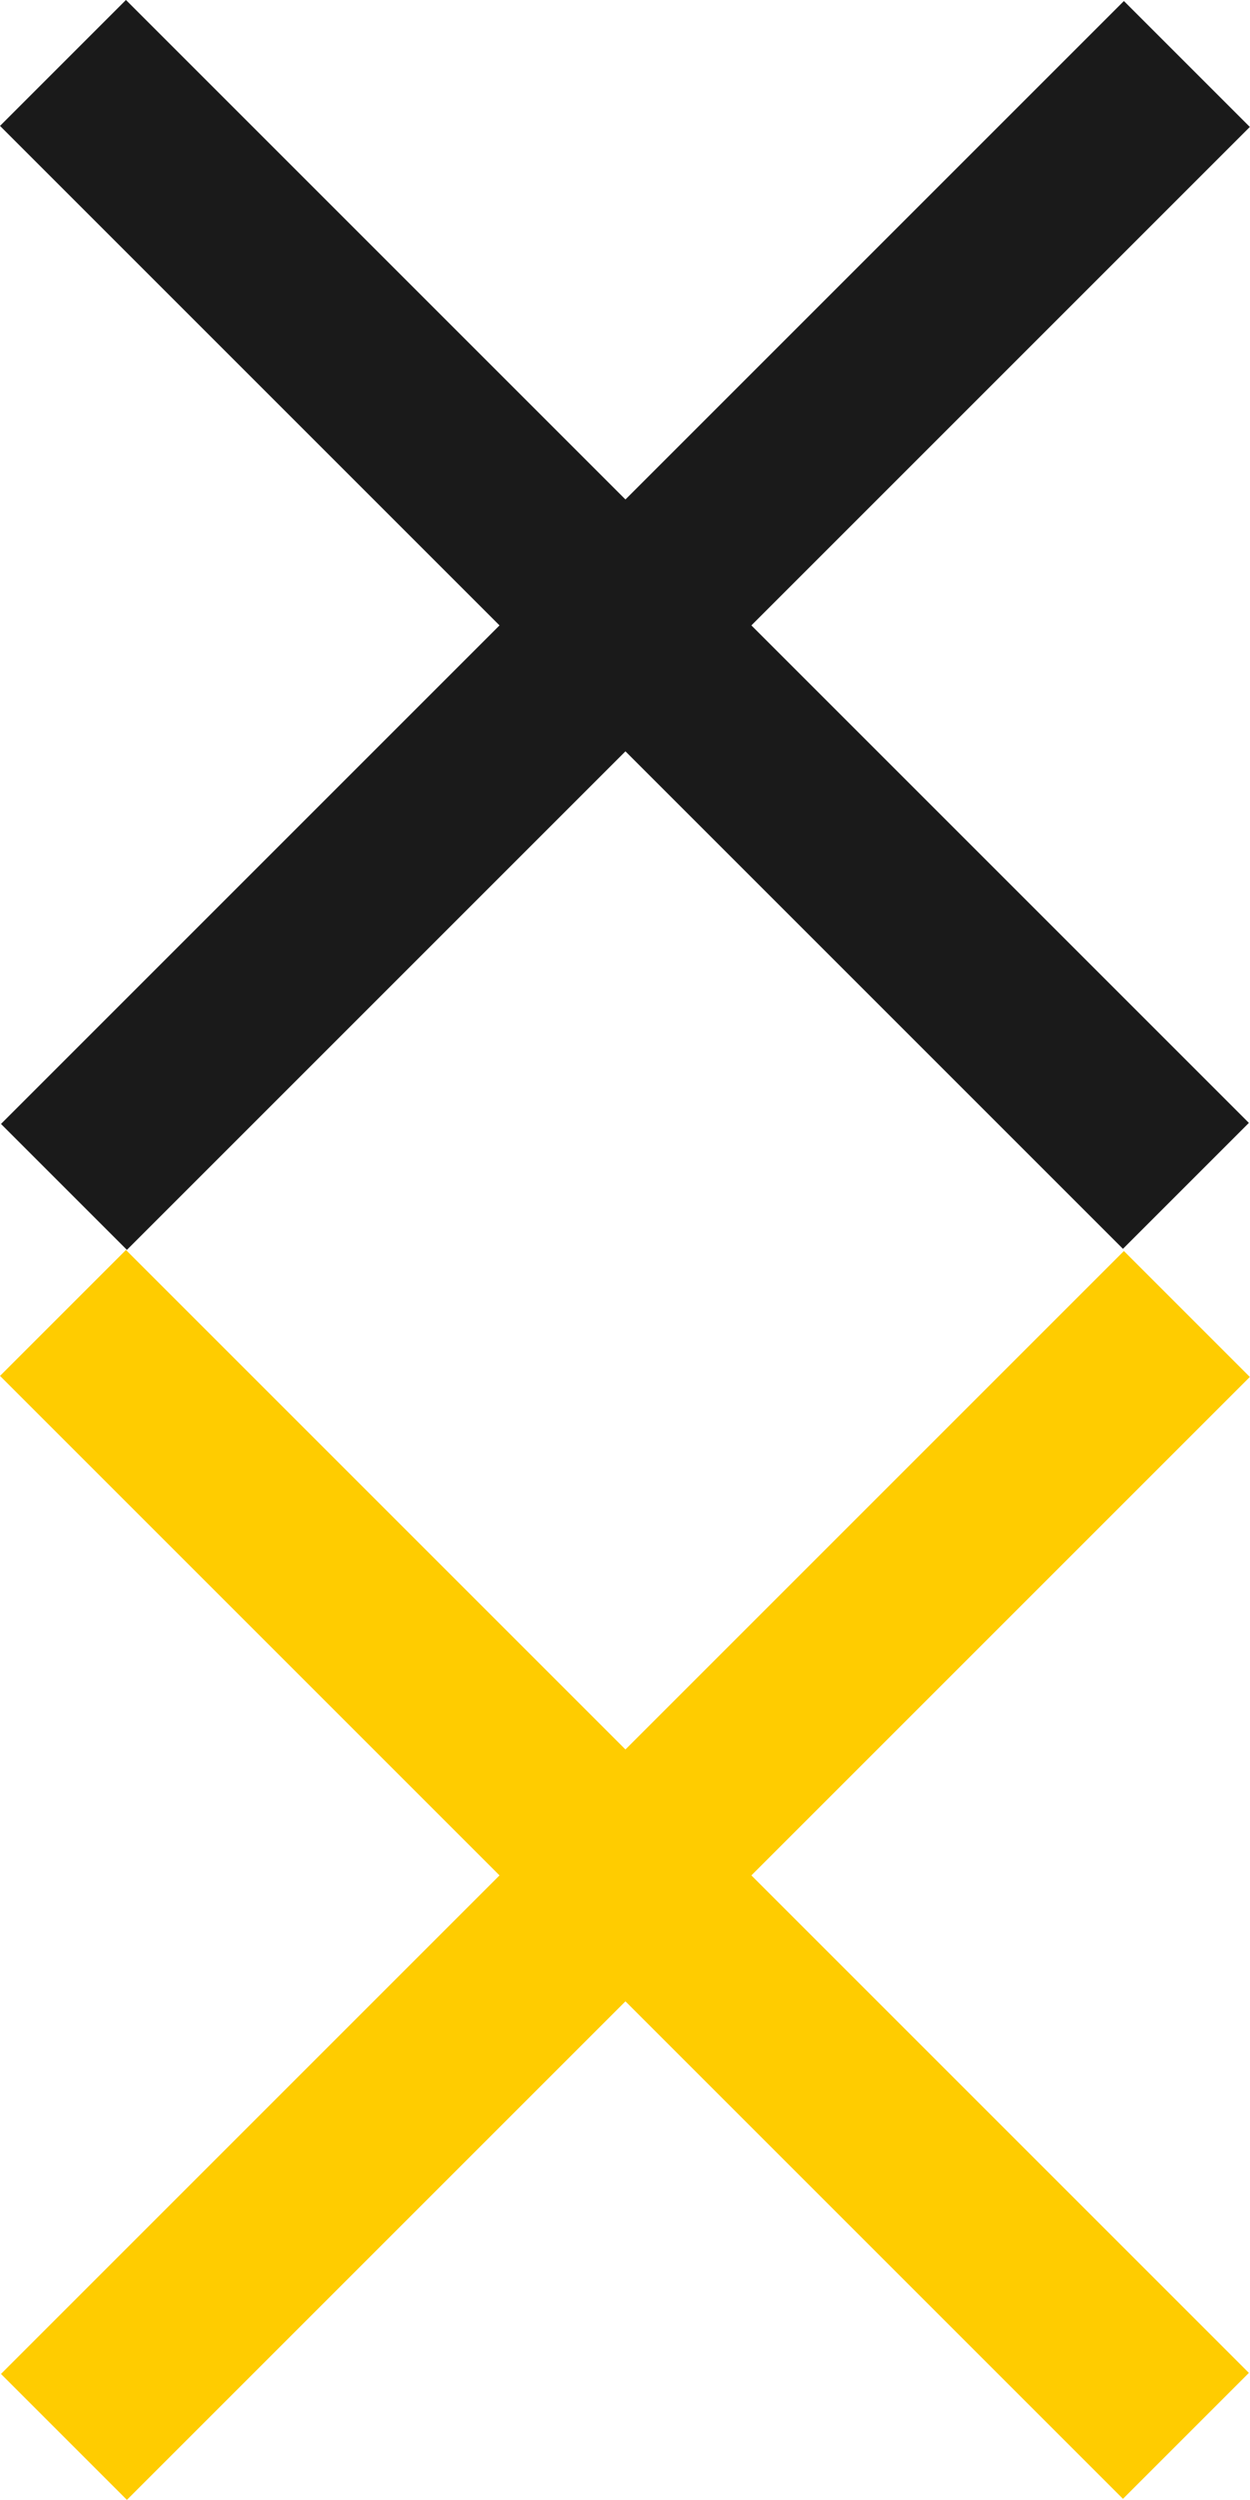 <?xml version="1.0" encoding="UTF-8" standalone="no"?>
<!-- Created with Inkscape (http://www.inkscape.org/) -->

<svg
   xmlns:dc="http://purl.org/dc/elements/1.1/"
   xmlns:cc="http://creativecommons.org/ns#"
   xmlns:rdf="http://www.w3.org/1999/02/22-rdf-syntax-ns#"
   xmlns:svg="http://www.w3.org/2000/svg"
   xmlns="http://www.w3.org/2000/svg"
   xmlns:sodipodi="http://sodipodi.sourceforge.net/DTD/sodipodi-0.dtd"
   xmlns:inkscape="http://www.inkscape.org/namespaces/inkscape"
   id="svg2"
   height="32"
   width="16"
   version="1.1"
   inkscape:version="0.48.4 r9939"
   sodipodi:docname="sprite.svg">
  <defs
     id="defs27" />
  <sodipodi:namedview
     pagecolor="#ffffff"
     bordercolor="#666666"
     borderopacity="1"
     objecttolerance="10"
     gridtolerance="10"
     guidetolerance="10"
     inkscape:pageopacity="0"
     inkscape:pageshadow="2"
     inkscape:window-width="640"
     inkscape:window-height="480"
     id="namedview25"
     showgrid="false"
     fit-margin-top="0"
     fit-margin-left="0"
     fit-margin-right="0"
     fit-margin-bottom="0"
     inkscape:zoom="4.7647834"
     inkscape:cx="28.287452"
     inkscape:cy="13.23965"
     inkscape:window-x="0"
     inkscape:window-y="0"
     inkscape:window-maximized="0"
     inkscape:current-layer="svg2" />
  <g
     style="fill:#1a1a1a"
     transform="matrix(0.266,0,0,0.266,-0.515,-0.474)"
     id="layer1-01">
    <rect
       x="6.915"
       y="-4.396"
       width="76.429"
       height="8.571"
       transform="matrix(0.707,0.707,-0.707,0.707,0,0)"
       id="rect2987" />
    <rect
       x="-38.107"
       y="40.912"
       width="76.429"
       height="8.571"
       transform="matrix(0.707,-0.707,0.707,0.707,0,0)"
       id="rect2987-2" />
  </g>
  <g
     style="fill:#ffcc00"
     transform="matrix(0.266,0,0,0.266,-0.515,15.526)"
     id="layer1-11">
    <rect
       x="6.915"
       y="-4.396"
       width="76.429"
       height="8.571"
       transform="matrix(0.707,0.707,-0.707,0.707,0,0)"
       id="rect2987-20" />
    <rect
       x="-38.107"
       y="40.912"
       width="76.429"
       height="8.571"
       transform="matrix(0.707,-0.707,0.707,0.707,0,0)"
       id="rect2987-2-6" />
  </g>
</svg>

